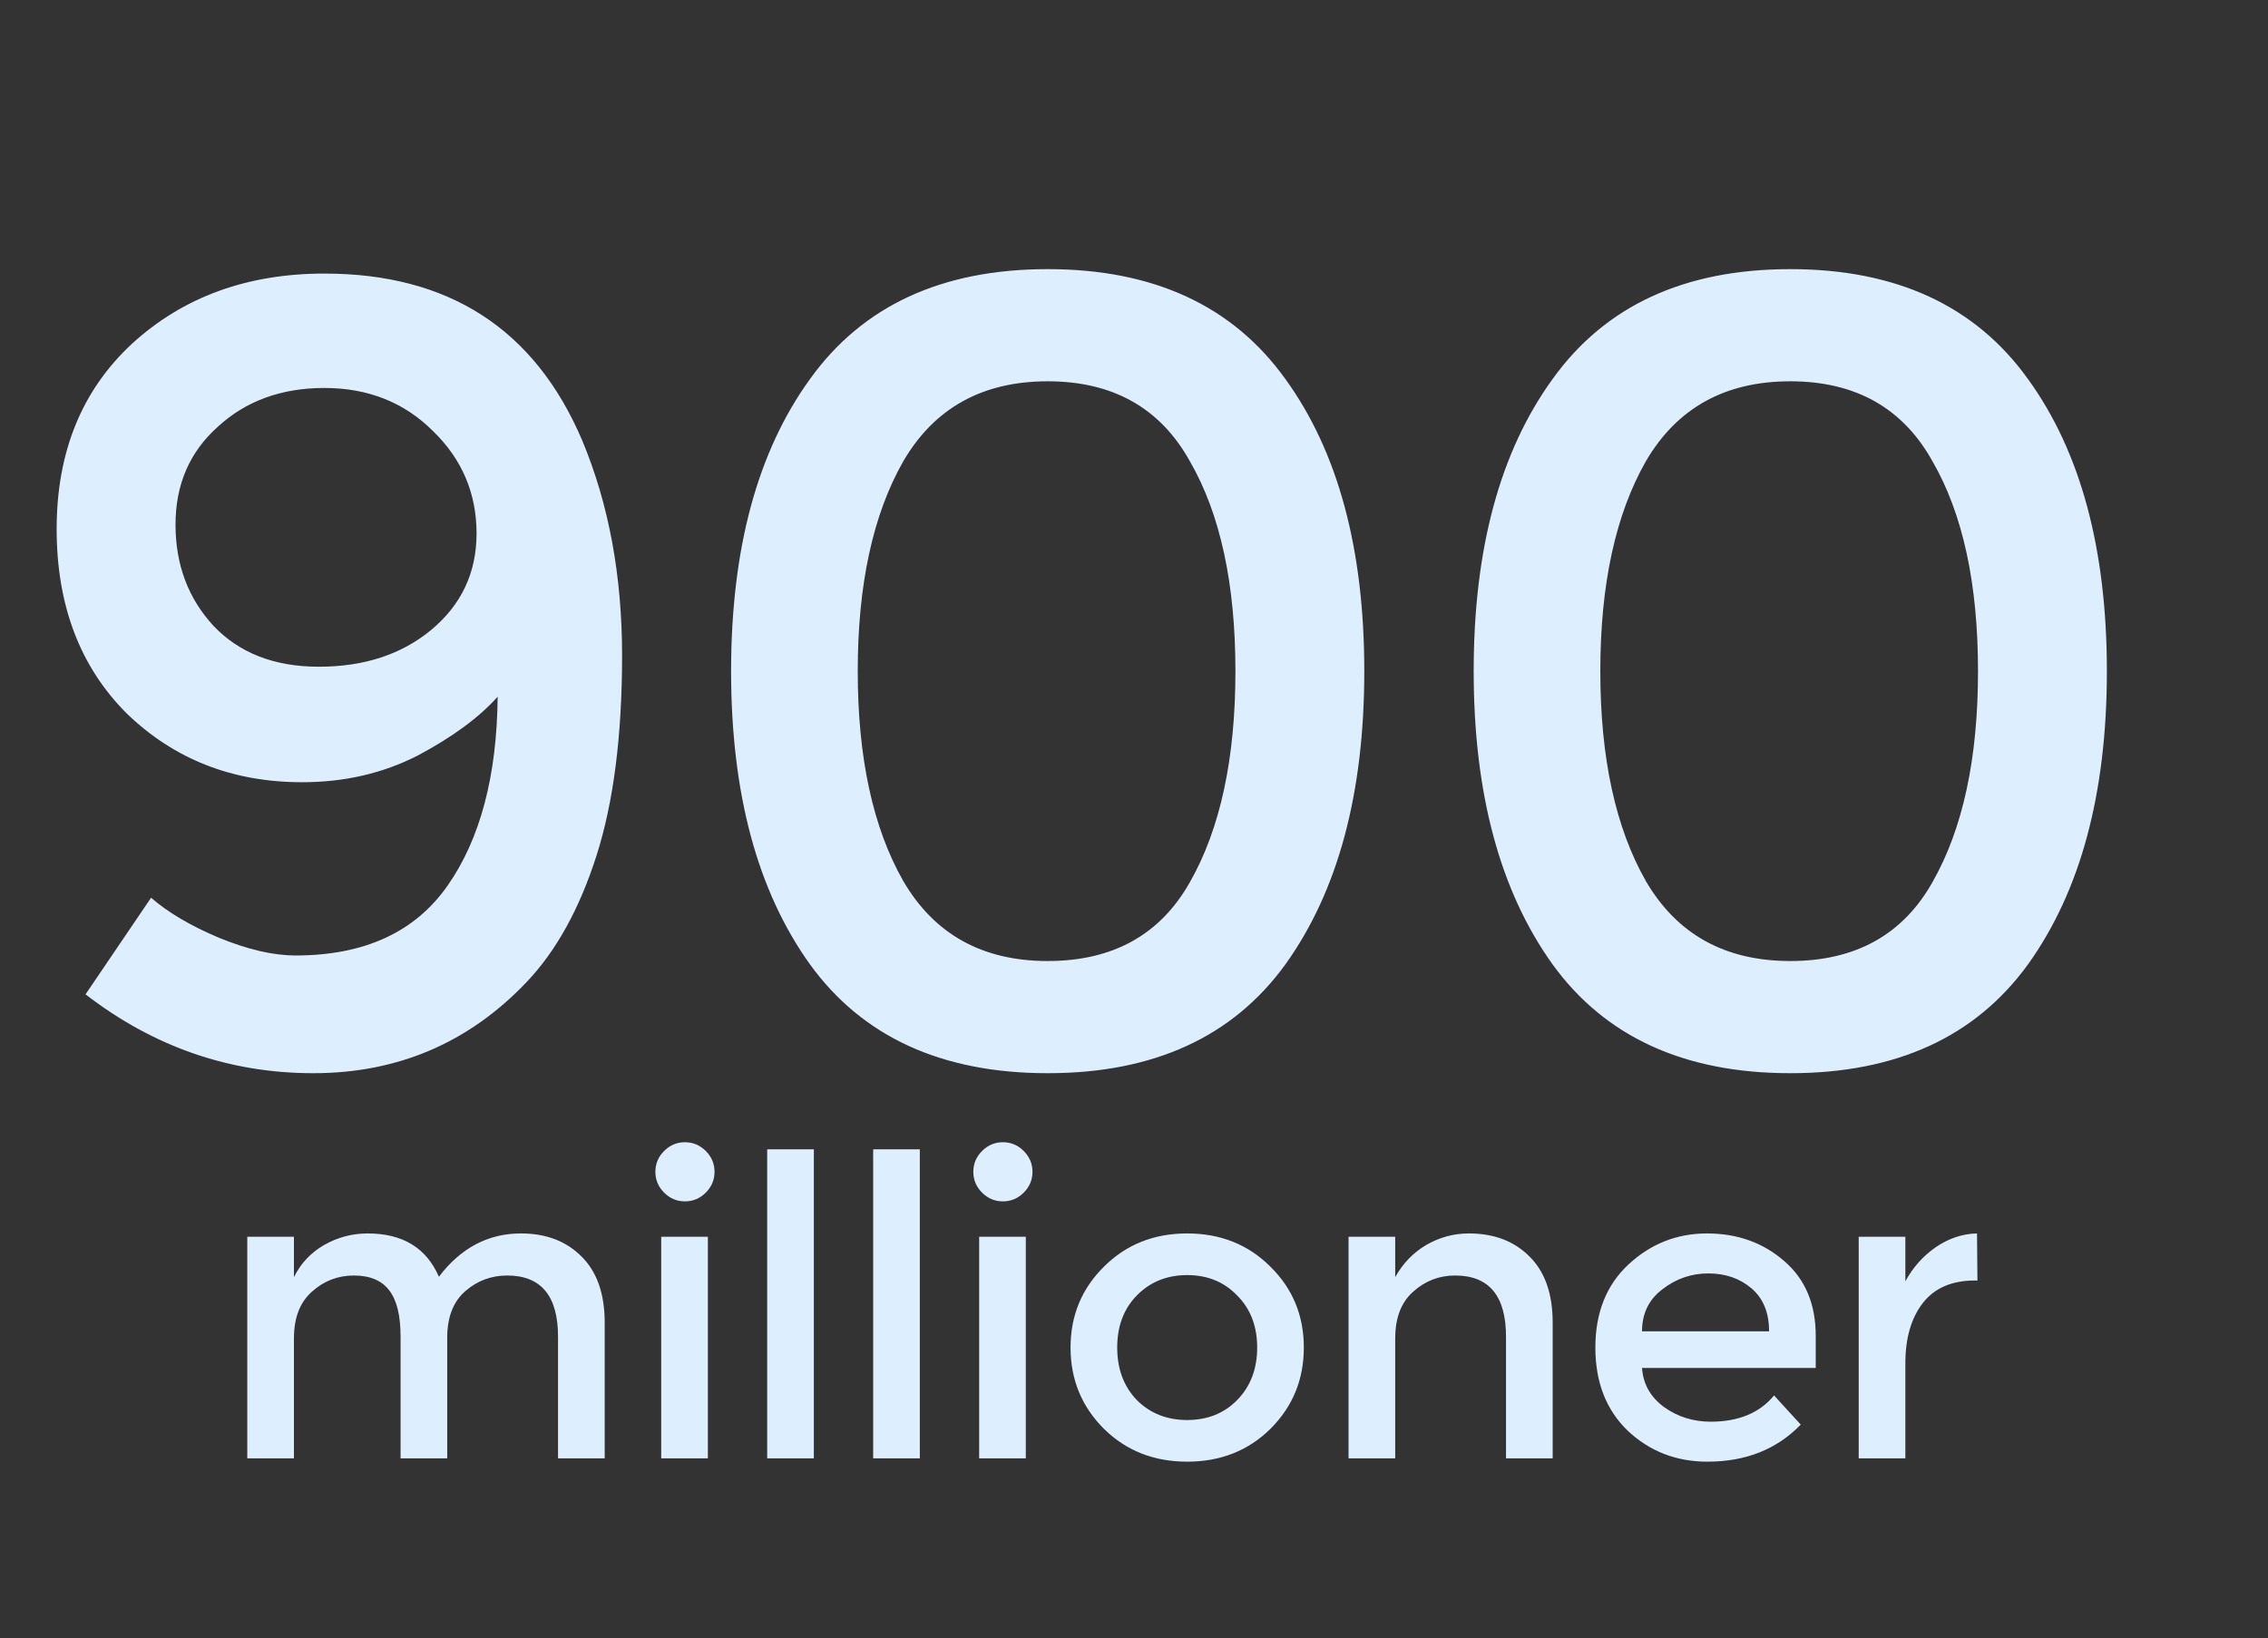 <svg width="245" height="177" viewBox="0 0 245 177" fill="none" xmlns="http://www.w3.org/2000/svg">
<rect x="0" y="0" width="245" height="177" fill="#333333" stroke="none"/>
<path d="M31.92 103.24C39.36 103.24 44.84 100.72 48.36 95.68C51.88 90.64 53.68 83.84 53.76 75.28C51.76 77.52 48.88 79.64 45.12 81.64C41.36 83.56 37.2 84.52 32.64 84.52C25.12 84.52 18.8 82.04 13.68 77.08C8.64 72.04 6.12 65.4 6.12 57.16C6.12 48.84 8.84 42.16 14.28 37.12C19.8 32.08 26.72 29.56 35.04 29.56C48.48 29.56 57.76 35.56 62.88 47.56C65.76 54.44 67.2 62.2 67.2 70.84C67.2 79.48 66.28 86.68 64.44 92.44C62.6 98.2 60.08 102.76 56.88 106.12C50.64 112.68 42.96 115.96 33.84 115.96C24.8 115.96 16.6 113.12 9.24 107.44L16.32 97C18.16 98.6 20.6 100.04 23.64 101.32C26.76 102.6 29.52 103.24 31.92 103.24ZM34.44 72.04C39.32 72.04 43.36 70.72 46.56 68.08C49.84 65.36 51.48 61.88 51.48 57.64C51.48 53.32 49.92 49.64 46.8 46.6C43.68 43.48 39.76 41.92 35.04 41.92C30.4 41.92 26.56 43.32 23.52 46.12C20.48 48.84 18.96 52.36 18.96 56.68C18.96 61 20.32 64.64 23.04 67.6C25.84 70.56 29.64 72.04 34.44 72.04ZM97.577 49.84C94.297 55.6 92.657 63.16 92.657 72.52C92.657 81.88 94.297 89.44 97.577 95.2C100.937 100.96 106.137 103.84 113.177 103.84C120.217 103.84 125.337 101 128.537 95.32C131.817 89.56 133.457 81.96 133.457 72.52C133.457 63.08 131.817 55.52 128.537 49.84C125.337 44.08 120.217 41.2 113.177 41.2C106.137 41.2 100.937 44.08 97.577 49.84ZM87.497 104.2C81.817 96.28 78.977 85.72 78.977 72.52C78.977 59.32 81.817 48.8 87.497 40.96C93.177 33.04 101.737 29.08 113.177 29.08C124.617 29.08 133.177 33.04 138.857 40.96C144.537 48.8 147.377 59.32 147.377 72.52C147.377 85.72 144.537 96.28 138.857 104.2C133.177 112.04 124.617 115.96 113.177 115.96C101.737 115.96 93.177 112.04 87.497 104.2ZM177.794 49.84C174.514 55.6 172.874 63.16 172.874 72.52C172.874 81.88 174.514 89.44 177.794 95.2C181.154 100.96 186.354 103.84 193.394 103.84C200.434 103.84 205.554 101 208.754 95.32C212.034 89.56 213.674 81.96 213.674 72.52C213.674 63.08 212.034 55.52 208.754 49.84C205.554 44.08 200.434 41.2 193.394 41.2C186.354 41.2 181.154 44.08 177.794 49.84ZM167.714 104.2C162.034 96.28 159.194 85.72 159.194 72.52C159.194 59.32 162.034 48.8 167.714 40.96C173.394 33.04 181.954 29.08 193.394 29.08C204.834 29.08 213.394 33.04 219.074 40.96C224.754 48.8 227.594 59.32 227.594 72.52C227.594 85.72 224.754 96.28 219.074 104.2C213.394 112.04 204.834 115.96 193.394 115.96C181.954 115.96 173.394 112.04 167.714 104.2Z" fill="#DDEFFF"/>
<path d="M31.752 144.615V157.575H26.712V133.635H31.752V138C32.472 136.53 33.552 135.375 34.992 134.535C36.462 133.695 38.037 133.275 39.717 133.275C43.497 133.275 46.062 134.835 47.412 137.955C49.782 134.835 52.737 133.275 56.277 133.275C58.977 133.275 61.152 134.1 62.802 135.75C64.482 137.4 65.322 139.785 65.322 142.905V157.575H60.282V144.435C60.282 140.025 58.452 137.82 54.792 137.82C53.082 137.82 51.582 138.375 50.292 139.485C49.032 140.565 48.372 142.155 48.312 144.255V157.575H43.272V144.435C43.272 142.155 42.867 140.49 42.057 139.44C41.247 138.36 39.972 137.82 38.232 137.82C36.492 137.82 34.977 138.405 33.687 139.575C32.397 140.715 31.752 142.395 31.752 144.615ZM76.467 157.575H71.427V133.635H76.467V157.575ZM71.742 128.865C71.112 128.235 70.797 127.485 70.797 126.615C70.797 125.745 71.112 124.995 71.742 124.365C72.372 123.735 73.122 123.42 73.992 123.42C74.862 123.42 75.612 123.735 76.242 124.365C76.872 124.995 77.187 125.745 77.187 126.615C77.187 127.485 76.872 128.235 76.242 128.865C75.612 129.495 74.862 129.81 73.992 129.81C73.122 129.81 72.372 129.495 71.742 128.865ZM87.915 157.575H82.876V124.185H87.915V157.575ZM99.364 157.575H94.324V124.185H99.364V157.575ZM110.813 157.575H105.773V133.635H110.813V157.575ZM106.088 128.865C105.458 128.235 105.143 127.485 105.143 126.615C105.143 125.745 105.458 124.995 106.088 124.365C106.718 123.735 107.468 123.42 108.338 123.42C109.208 123.42 109.958 123.735 110.588 124.365C111.218 124.995 111.533 125.745 111.533 126.615C111.533 127.485 111.218 128.235 110.588 128.865C109.958 129.495 109.208 129.81 108.338 129.81C107.468 129.81 106.718 129.495 106.088 128.865ZM122.801 151.275C124.241 152.715 126.056 153.435 128.246 153.435C130.436 153.435 132.236 152.715 133.646 151.275C135.086 149.805 135.806 147.915 135.806 145.605C135.806 143.295 135.086 141.42 133.646 139.98C132.236 138.51 130.436 137.775 128.246 137.775C126.056 137.775 124.241 138.51 122.801 139.98C121.391 141.42 120.686 143.295 120.686 145.605C120.686 147.915 121.391 149.805 122.801 151.275ZM137.246 154.38C134.846 156.75 131.846 157.935 128.246 157.935C124.646 157.935 121.646 156.75 119.246 154.38C116.846 151.98 115.646 149.055 115.646 145.605C115.646 142.155 116.846 139.245 119.246 136.875C121.646 134.475 124.646 133.275 128.246 133.275C131.846 133.275 134.846 134.475 137.246 136.875C139.646 139.245 140.846 142.155 140.846 145.605C140.846 149.055 139.646 151.98 137.246 154.38ZM150.717 144.615V157.575H145.677V133.635H150.717V138C151.527 136.53 152.637 135.375 154.047 134.535C155.487 133.695 157.032 133.275 158.682 133.275C161.382 133.275 163.557 134.1 165.207 135.75C166.887 137.4 167.727 139.785 167.727 142.905V157.575H162.687V144.435C162.687 140.025 160.857 137.82 157.197 137.82C155.457 137.82 153.942 138.405 152.652 139.575C151.362 140.715 150.717 142.395 150.717 144.615ZM196.144 147.81H177.379C177.499 149.55 178.294 150.96 179.764 152.04C181.234 153.09 182.914 153.615 184.804 153.615C187.804 153.615 190.084 152.67 191.644 150.78L194.524 153.93C191.944 156.6 188.584 157.935 184.444 157.935C181.084 157.935 178.219 156.825 175.849 154.605C173.509 152.355 172.339 149.355 172.339 145.605C172.339 141.825 173.539 138.825 175.939 136.605C178.339 134.385 181.159 133.275 184.399 133.275C187.669 133.275 190.444 134.265 192.724 136.245C195.004 138.195 196.144 140.895 196.144 144.345V147.81ZM177.379 143.85H191.104C191.104 141.84 190.474 140.295 189.214 139.215C187.954 138.135 186.394 137.595 184.534 137.595C182.704 137.595 181.054 138.165 179.584 139.305C178.114 140.415 177.379 141.93 177.379 143.85ZM213.341 138.36C210.851 138.36 208.976 139.17 207.716 140.79C206.456 142.41 205.826 144.585 205.826 147.315V157.575H200.786V133.635H205.826V138.45C206.636 136.95 207.731 135.72 209.111 134.76C210.521 133.8 212.006 133.305 213.566 133.275L213.611 138.36C213.521 138.36 213.431 138.36 213.341 138.36Z" fill="#DDEFFF"/>
</svg>
